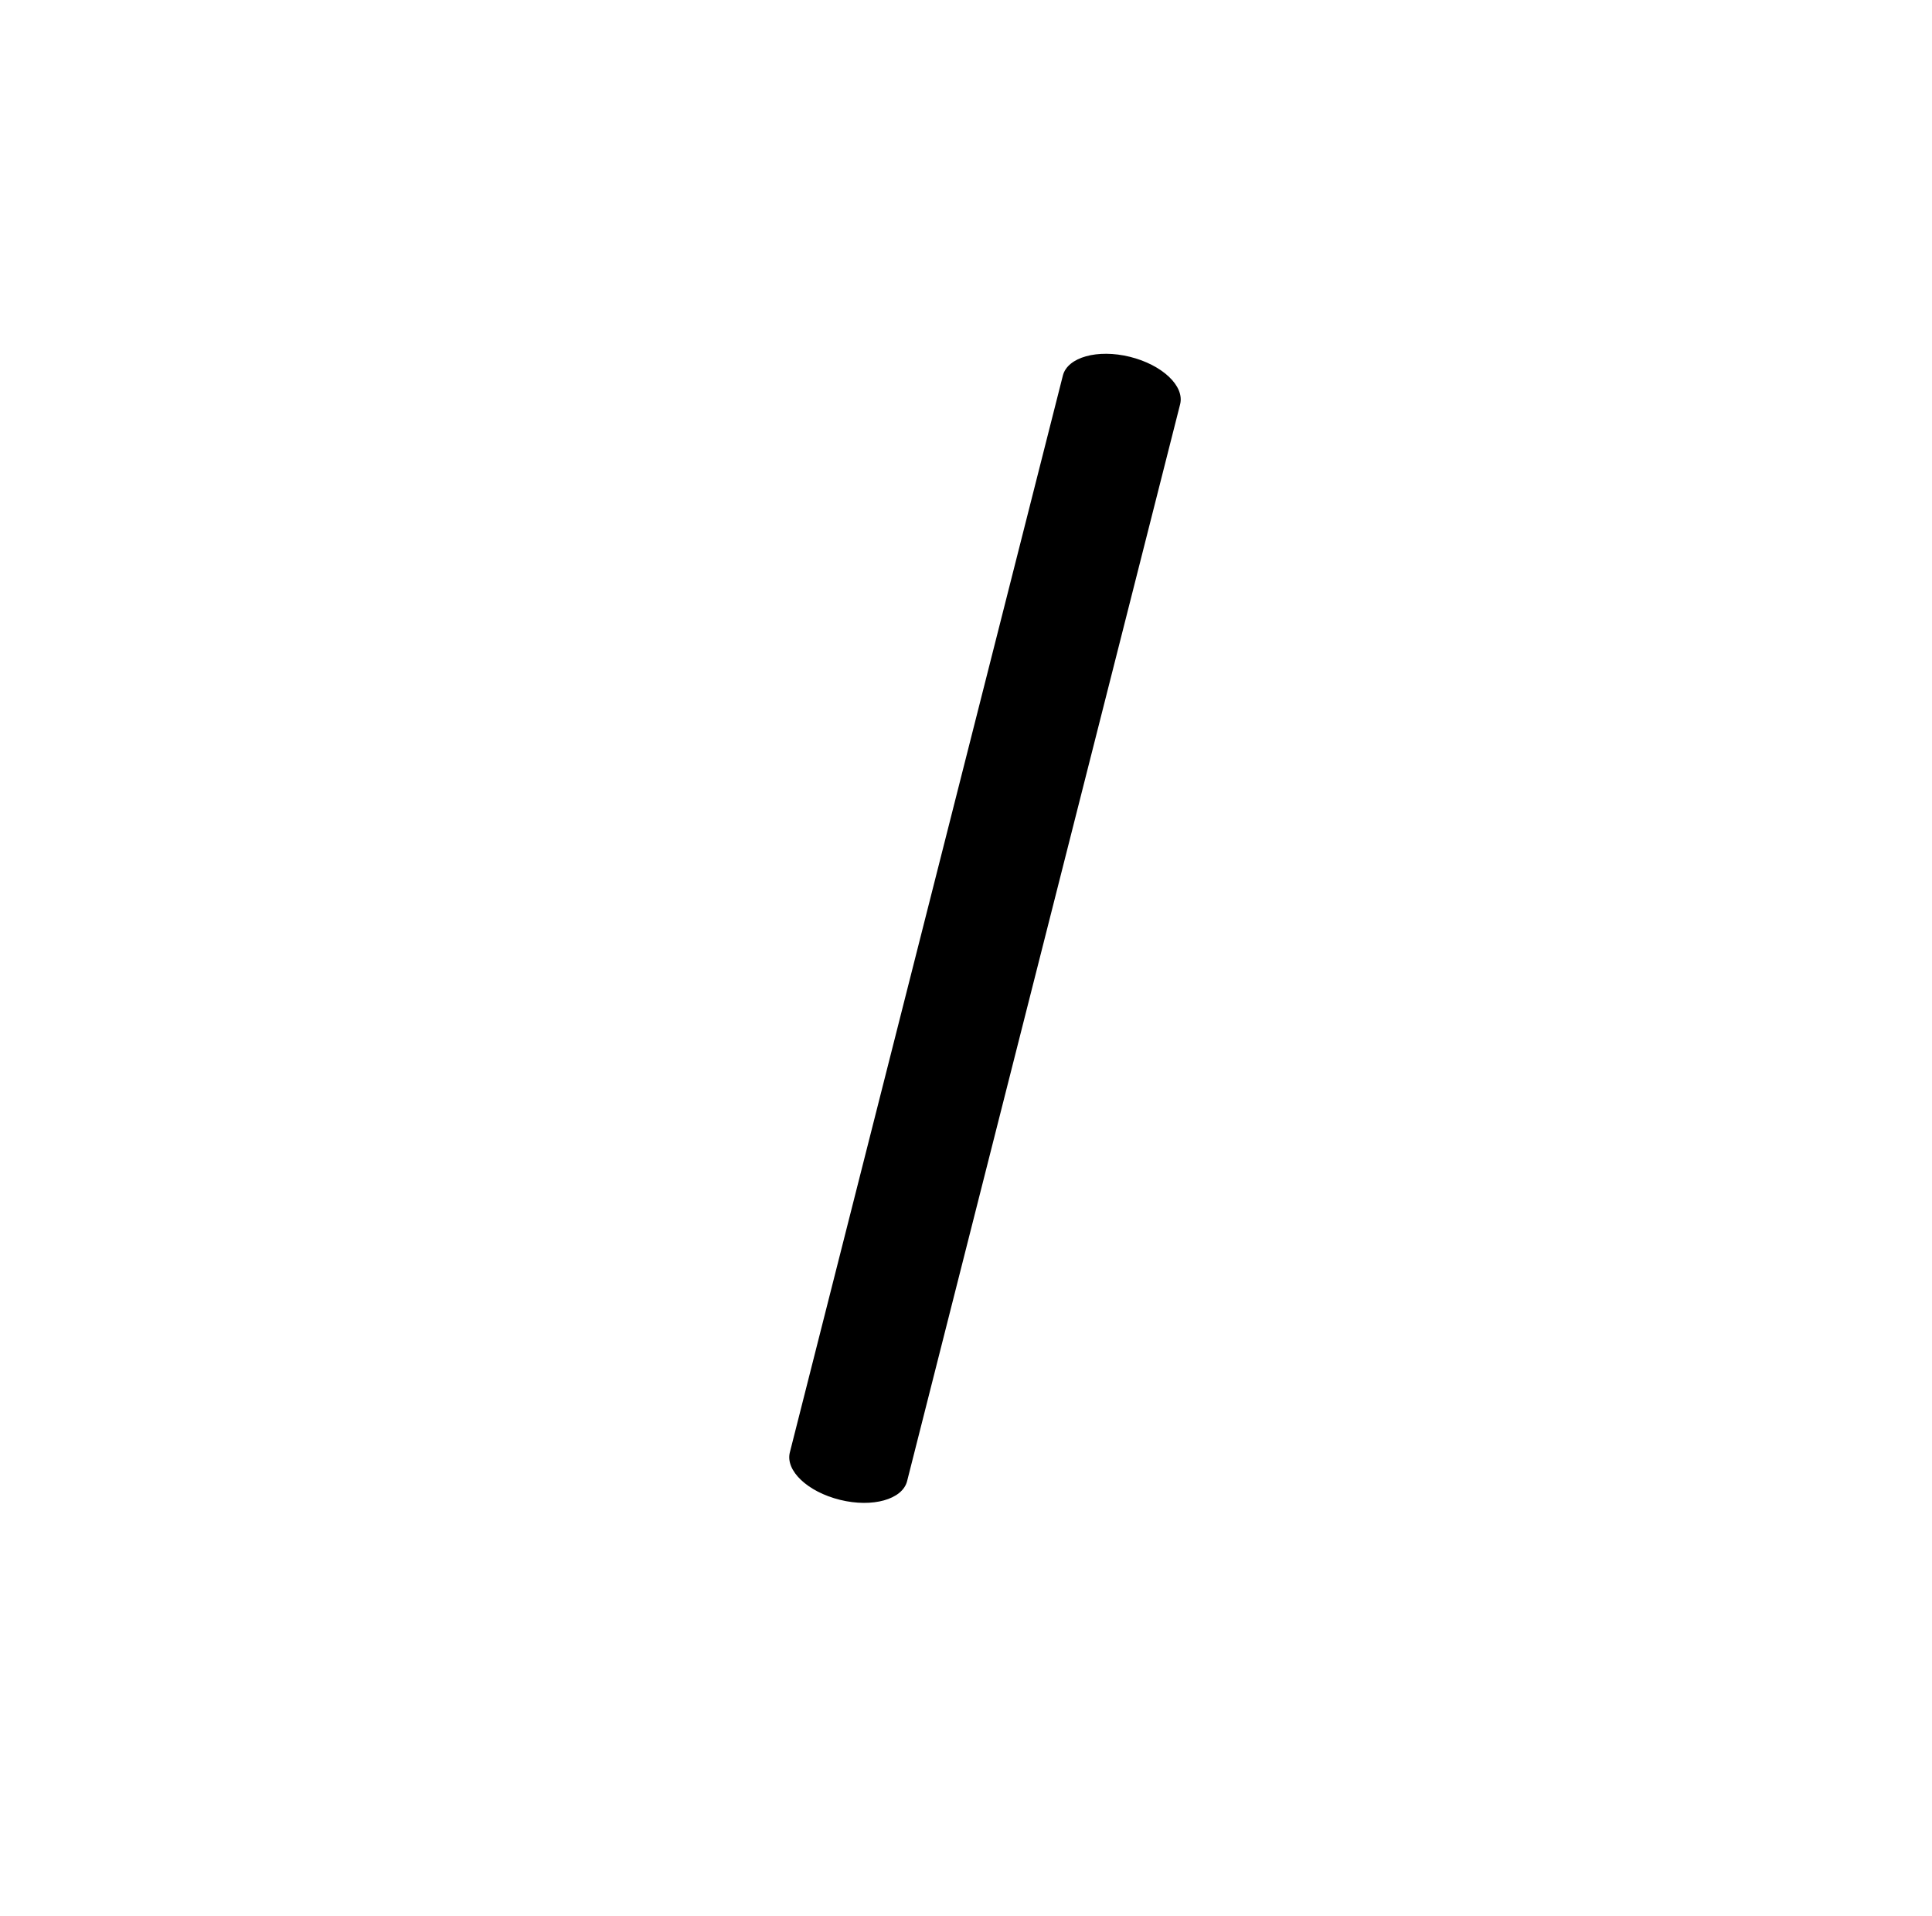 <?xml version="1.0" encoding="UTF-8"?><svg id="a" xmlns="http://www.w3.org/2000/svg" viewBox="0 0 99.21 98.39"><path d="M46.58,76.05c-.24,.94-1.78,1.37-3.44,.96h0c-1.67-.41-2.82-1.5-2.58-2.44l14.02-55.29c.24-.94,1.78-1.37,3.44-.96h0c1.66,.41,2.82,1.5,2.58,2.44l-14.02,55.29Z"/></svg>